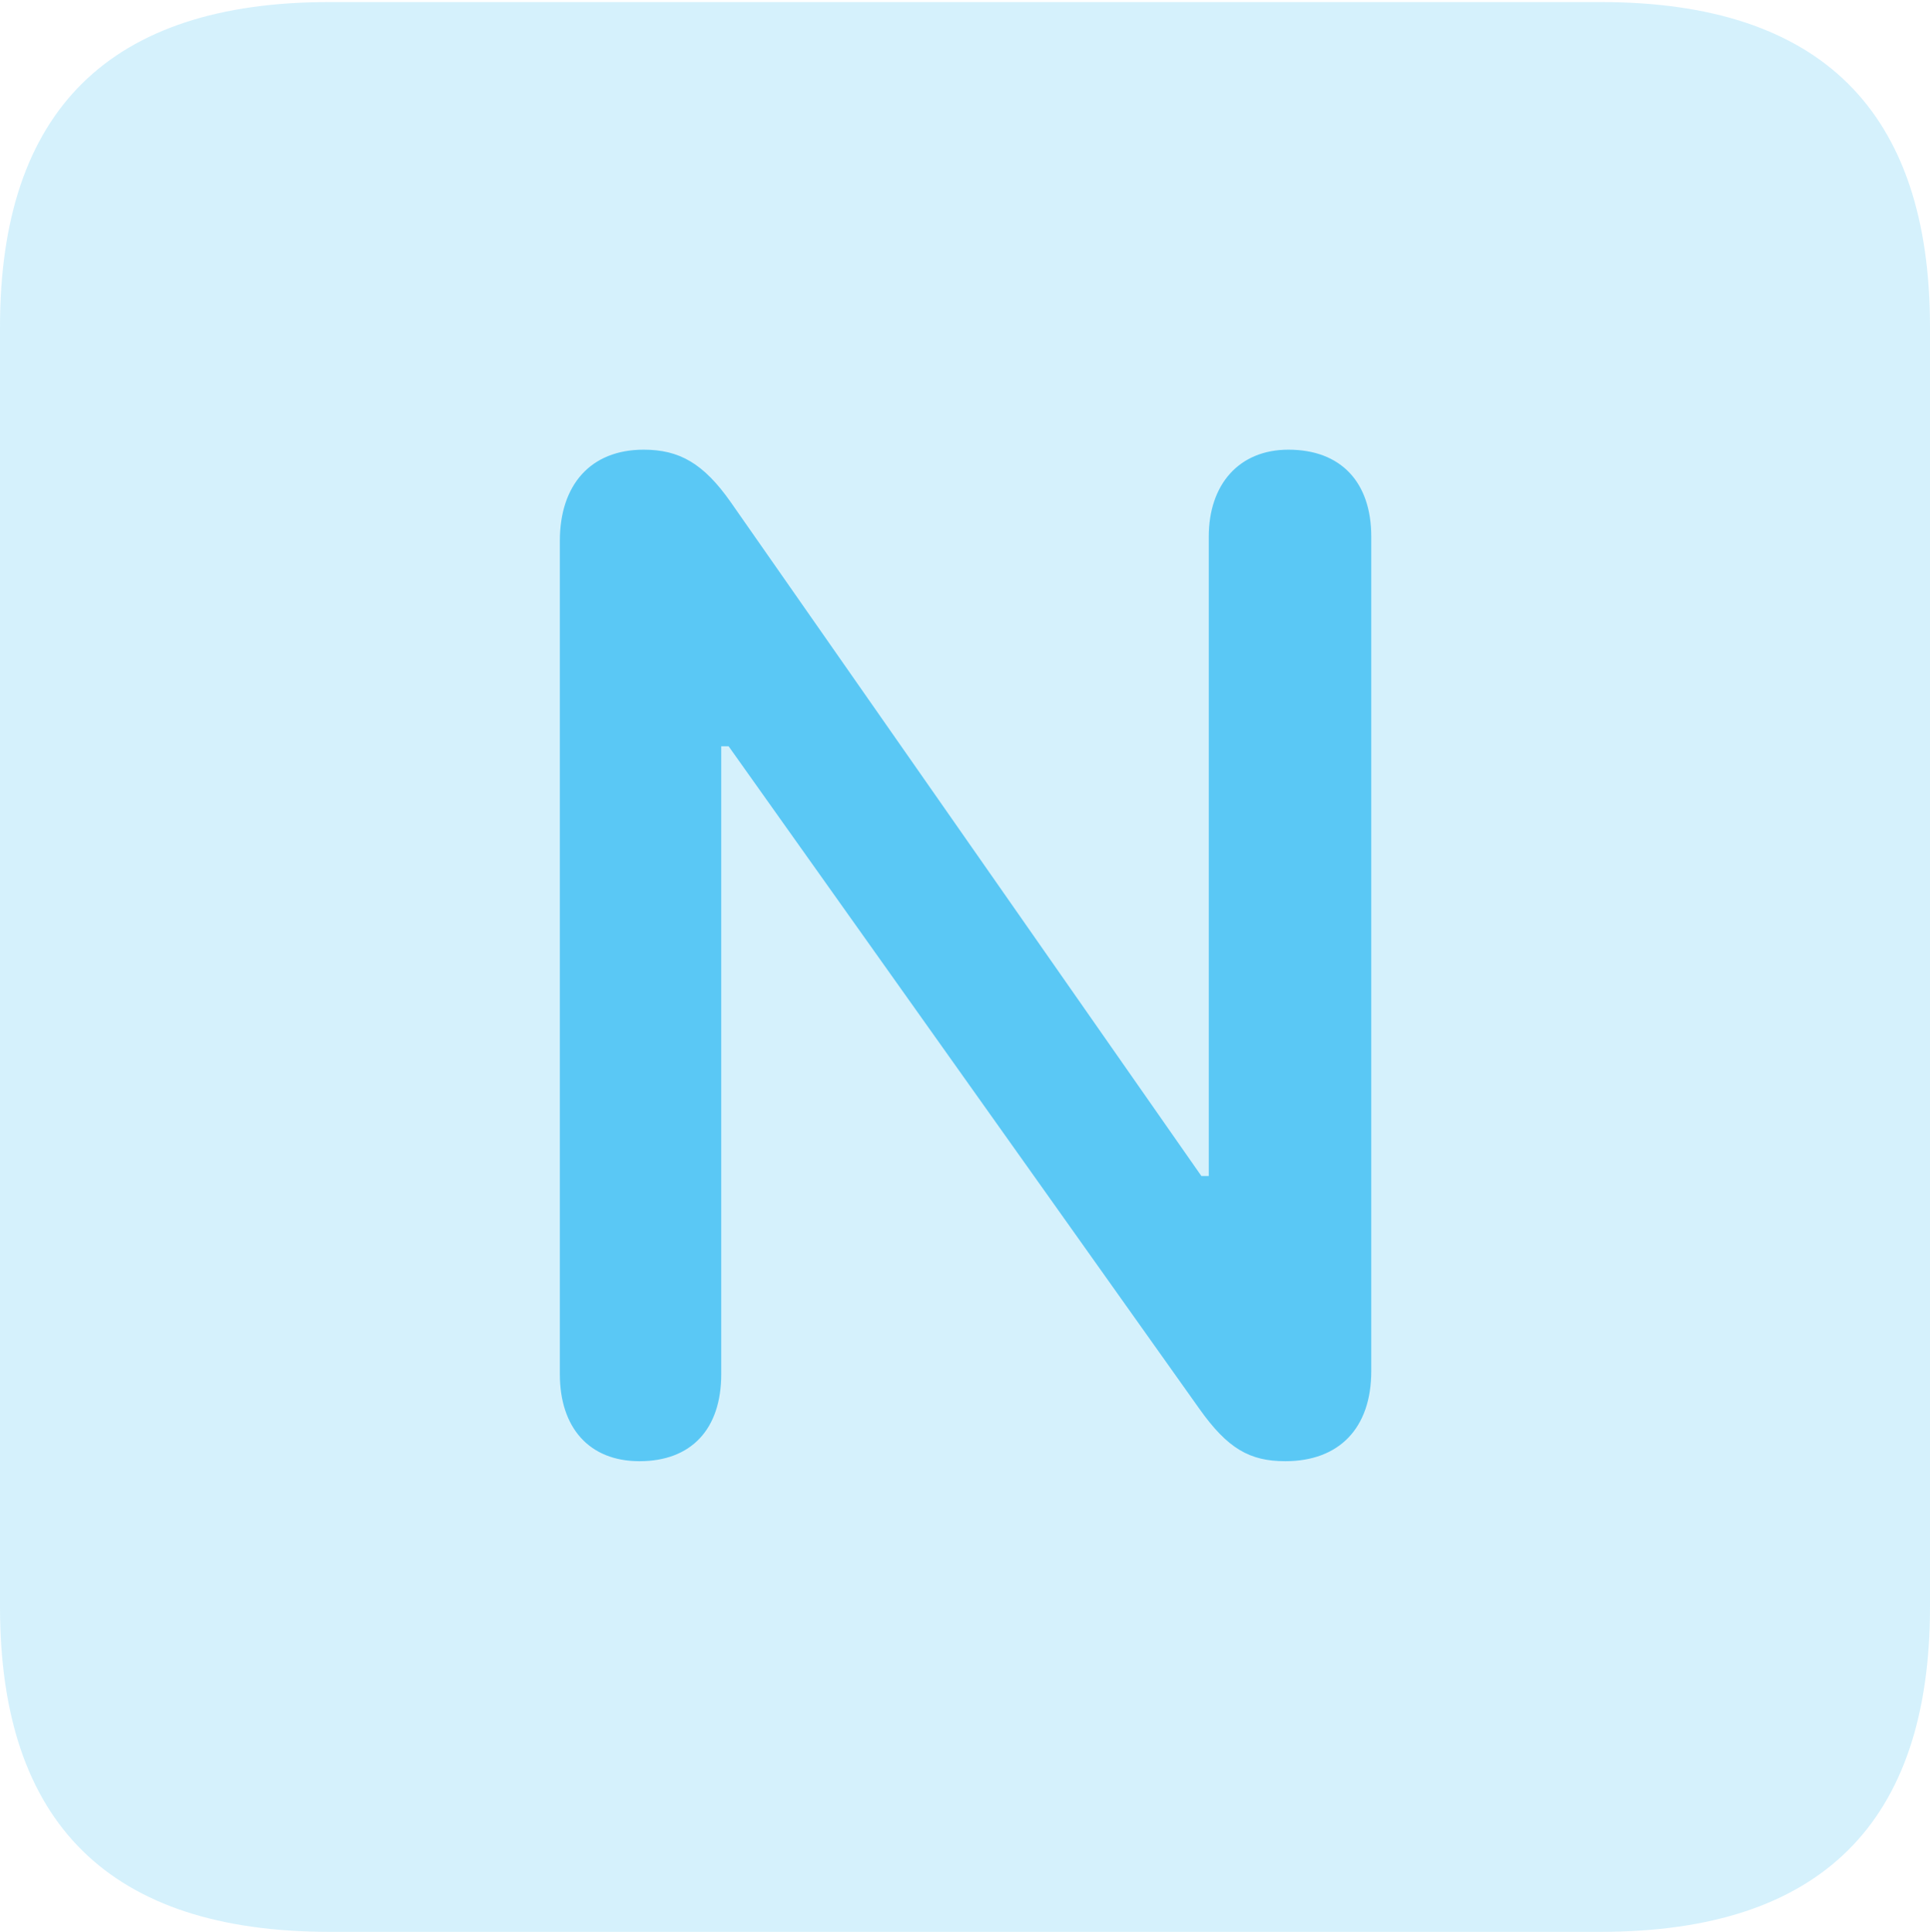 <?xml version="1.0" encoding="UTF-8"?>
<!--Generator: Apple Native CoreSVG 175.5-->
<!DOCTYPE svg
PUBLIC "-//W3C//DTD SVG 1.1//EN"
       "http://www.w3.org/Graphics/SVG/1.1/DTD/svg11.dtd">
<svg version="1.1" xmlns="http://www.w3.org/2000/svg" xmlns:xlink="http://www.w3.org/1999/xlink" width="22.473" height="22.498">
 <g>
  <rect height="22.498" opacity="0" width="22.473" x="0" y="0"/>
  <path d="M3.833 22.498L18.64 22.498C21.204 22.498 22.473 21.228 22.473 18.713L22.473 3.809C22.473 1.294 21.204 0.024 18.64 0.024L3.833 0.024C1.282 0.024 0 1.282 0 3.809L0 18.713C0 21.24 1.282 22.498 3.833 22.498Z" fill="#5ac8f5" fill-opacity="0.25"/>
  <path d="M7.446 17.017C6.86 17.017 6.519 16.626 6.519 16.003L6.519 6.299C6.519 5.652 6.873 5.237 7.495 5.237C7.91 5.237 8.191 5.396 8.508 5.847L13.989 13.696L14.075 13.696L14.075 6.25C14.075 5.64 14.429 5.237 15.002 5.237C15.613 5.237 15.967 5.615 15.967 6.25L15.967 15.967C15.967 16.638 15.588 17.017 14.966 17.017C14.551 17.017 14.294 16.87 13.965 16.406L8.484 8.691L8.398 8.691L8.398 16.003C8.398 16.65 8.044 17.017 7.446 17.017Z" fill="#5ac8f5"/>
 </g>
</svg>
